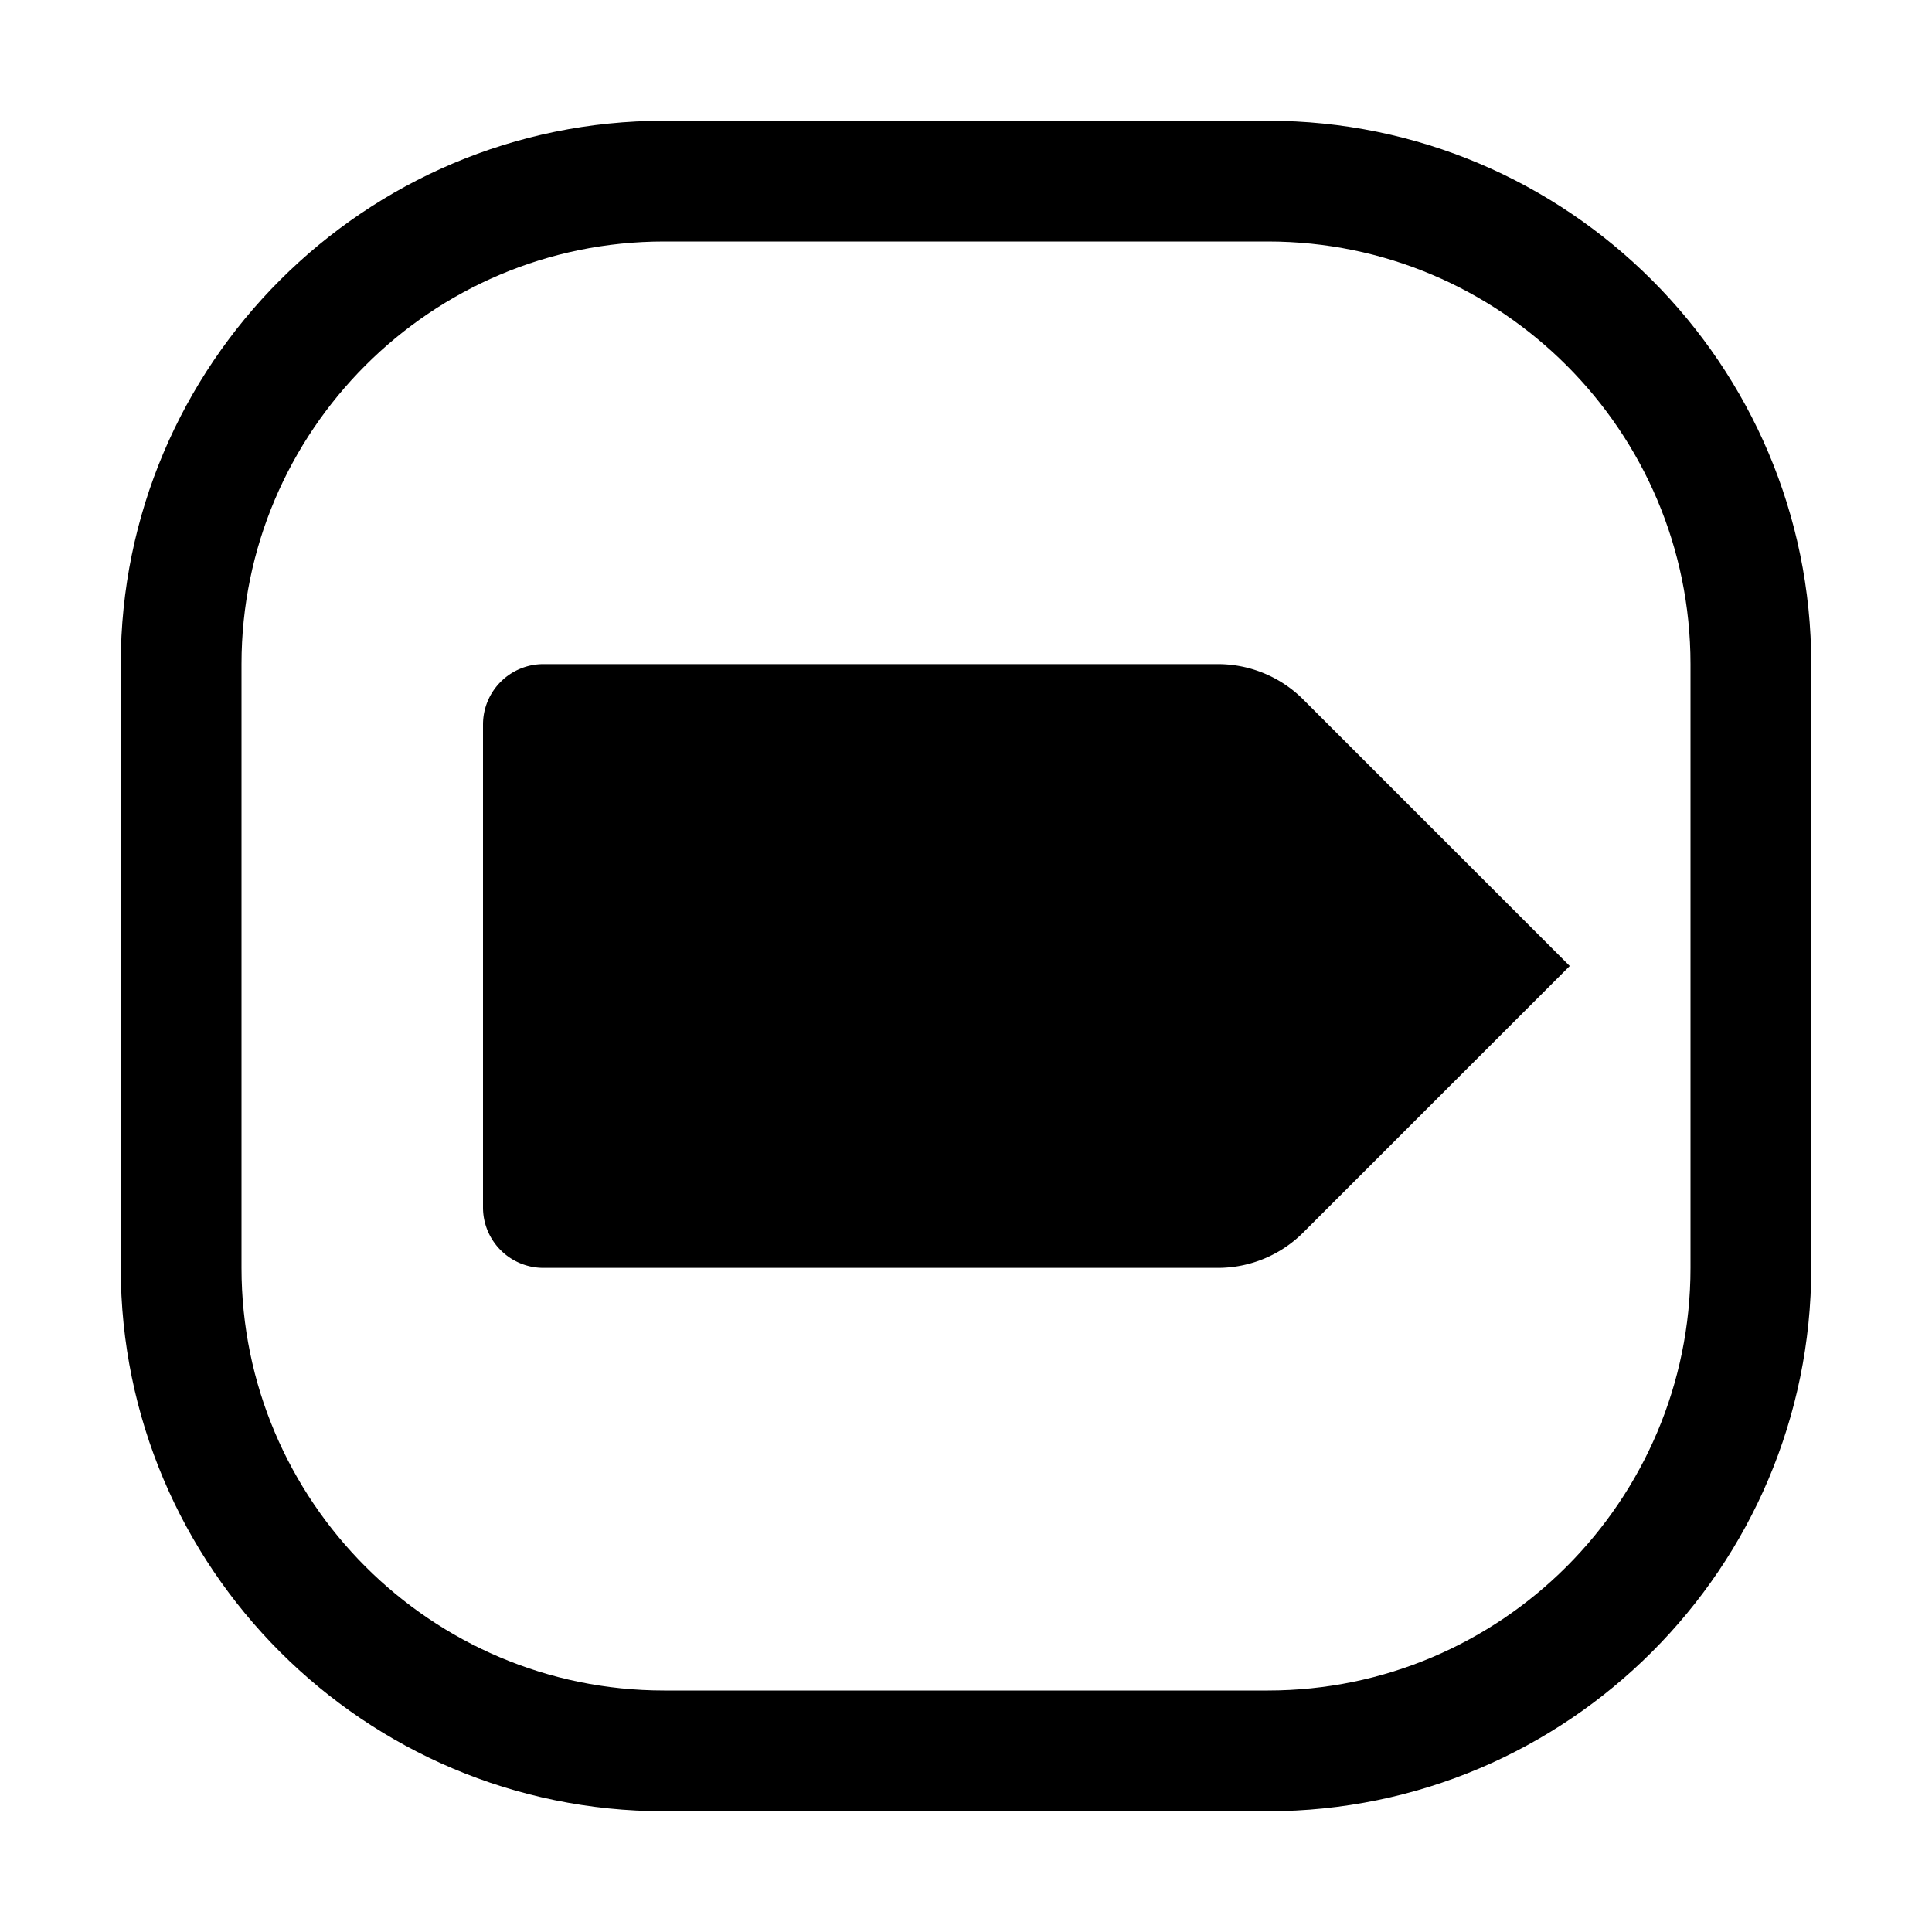 <svg xmlns="http://www.w3.org/2000/svg" width="1em" height="1em" viewBox="0 0 32 32"><path fill="currentColor" d="M9 21a1 1 0 0 1-1-1v-8a1 1 0 0 1 1-1h11.172a2 2 0 0 1 1.414.586L26 16l-4.414 4.414a2 2 0 0 1-1.414.586z"/><path fill="currentColor" d="M21 30H11c-4.963 0-9-4.037-9-9V11c0-4.963 4.037-9 9-9h10c4.963 0 9 4.037 9 9v10c0 4.963-4.037 9-9 9M11 4c-3.86 0-7 3.14-7 7v10c0 3.86 3.14 7 7 7h10c3.86 0 7-3.14 7-7V11c0-3.86-3.14-7-7-7z"/></svg>